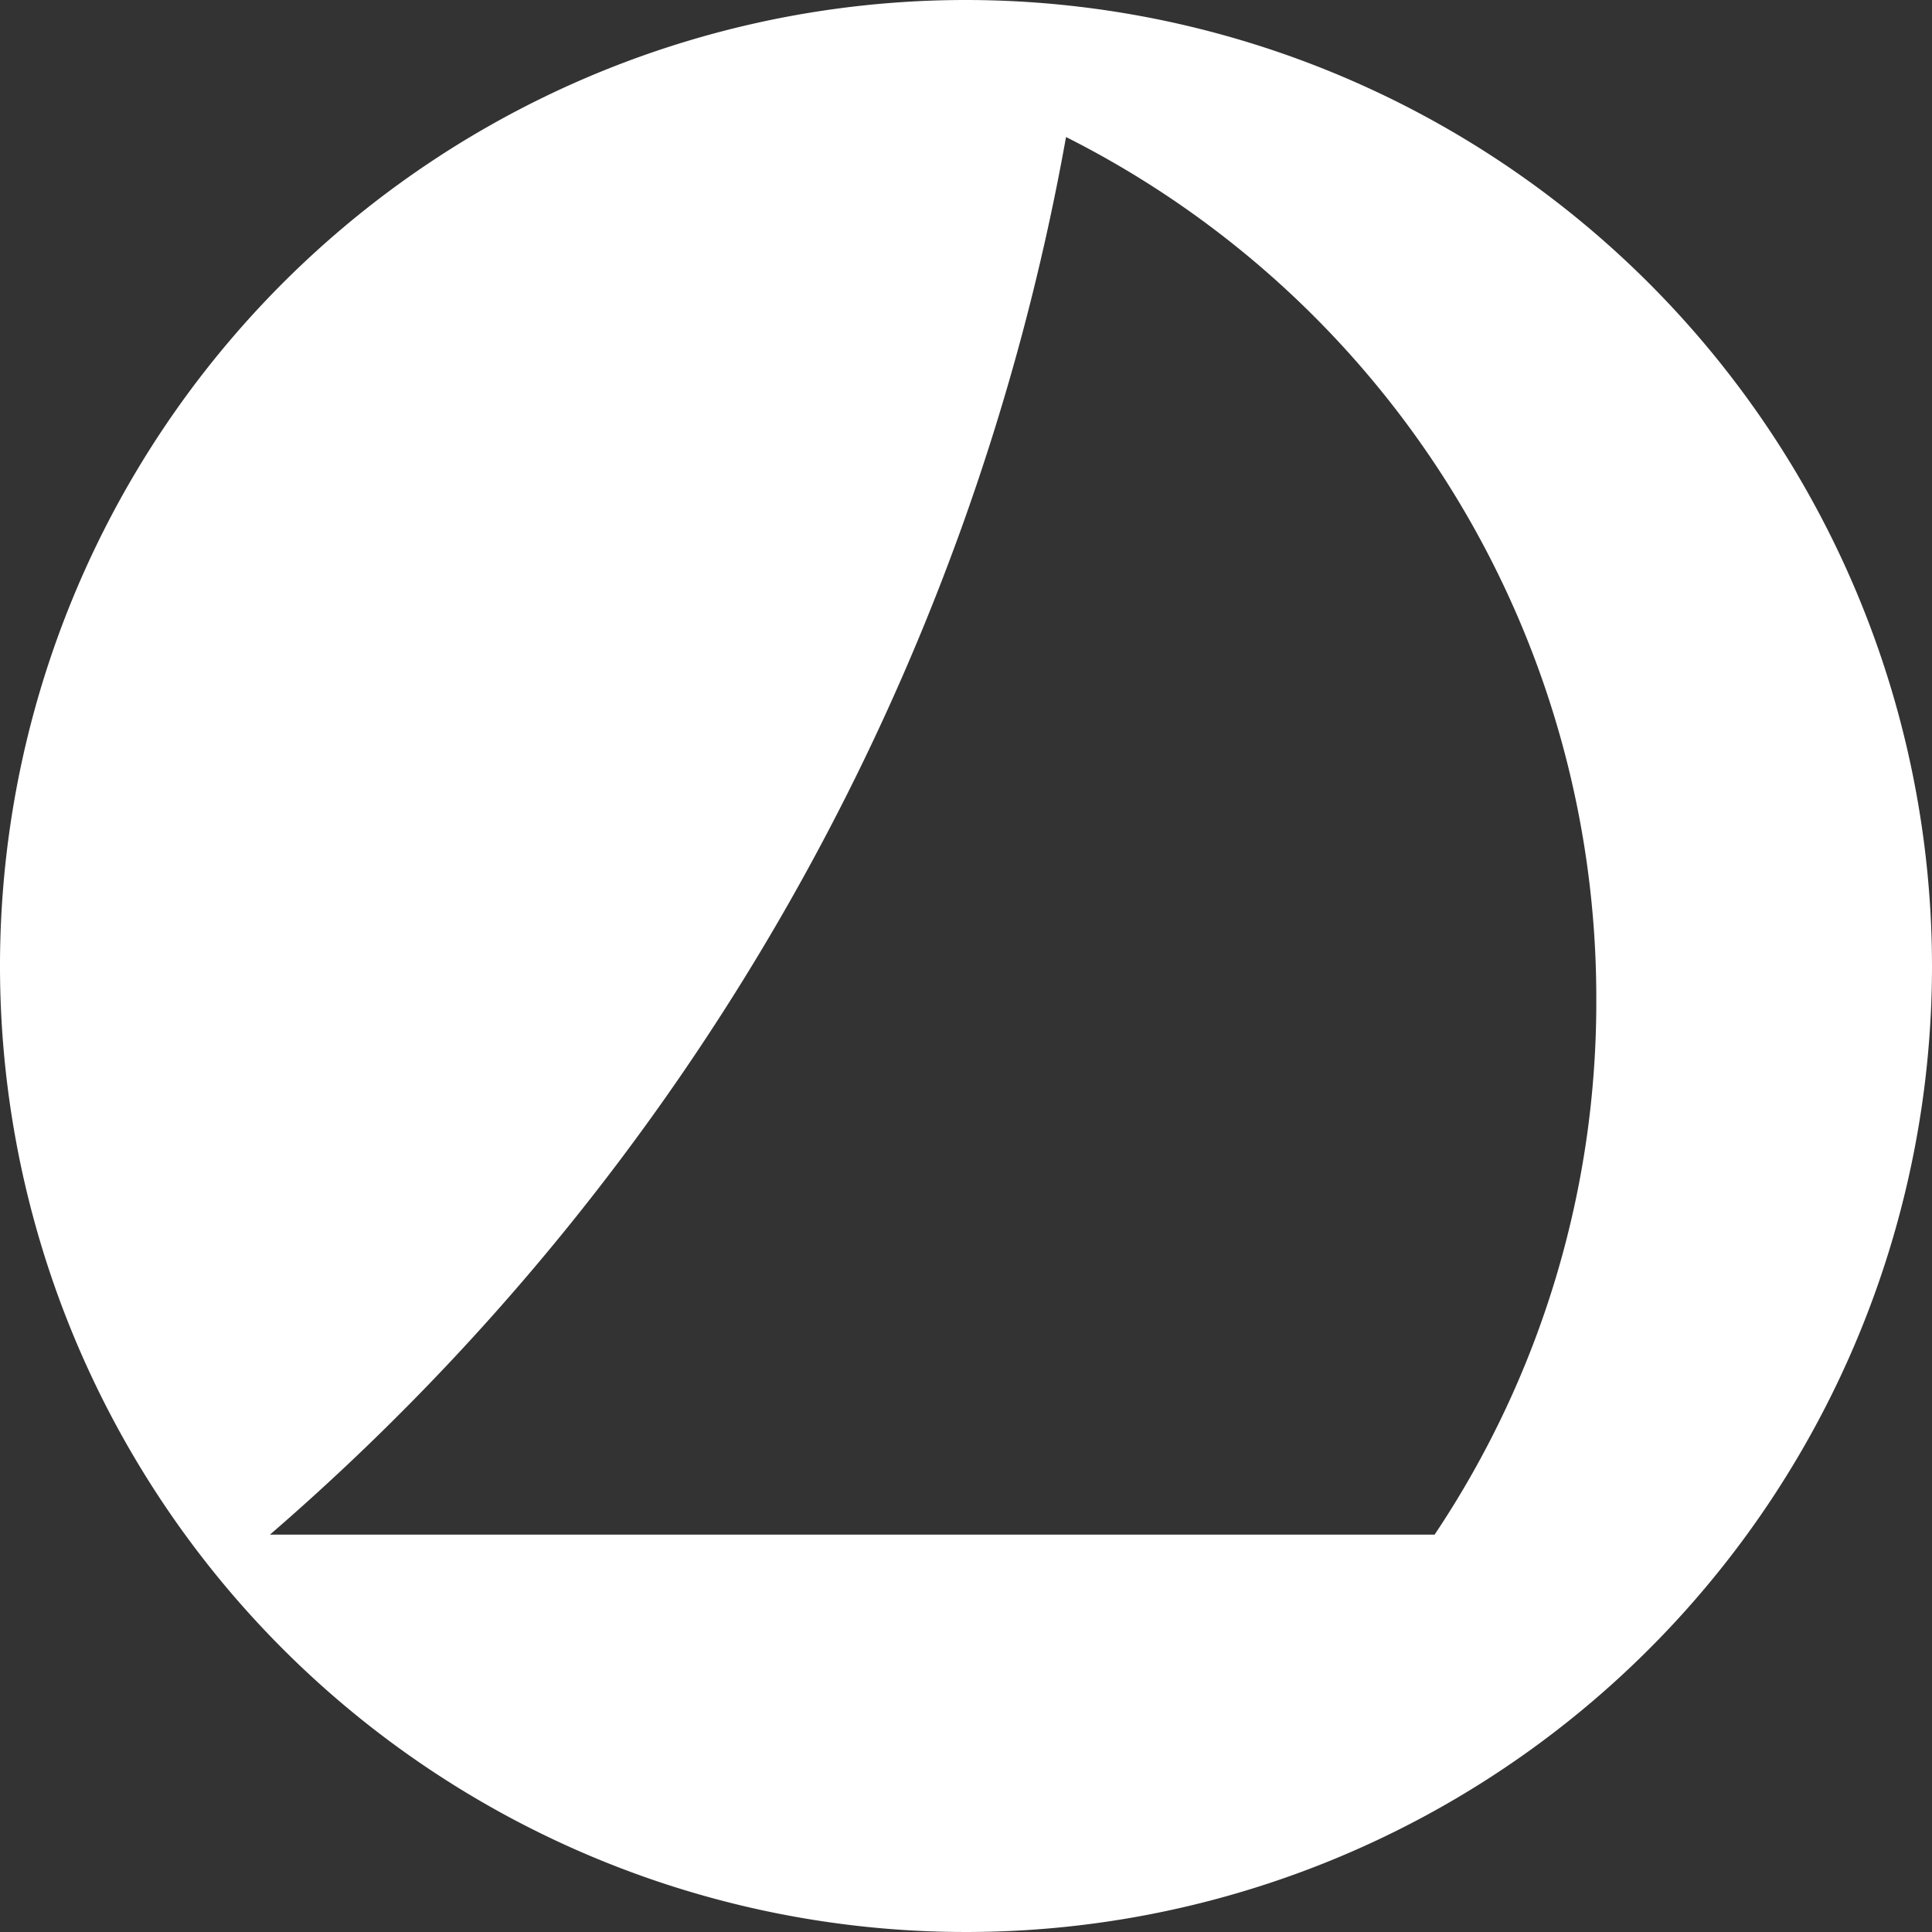 <svg id="Layer_1" data-name="Layer 1" xmlns="http://www.w3.org/2000/svg" viewBox="0 0 141 141"><rect x="0" y="0" width="141" height="141" fill="#333333" stroke="none"/><defs><style>.cls-1{fill:#fff;}</style></defs><title>NavMark</title><path class="cls-1" d="M141,70.5A70.5,70.5,0,1,1,70.5,0,70.55,70.55,0,0,1,141,70.5ZM19.7,112h85a69.86,69.86,0,0,0,11.8-39.1A70.34,70.34,0,0,0,77.8,10,175.7,175.7,0,0,1,19.7,112Z"/></svg>